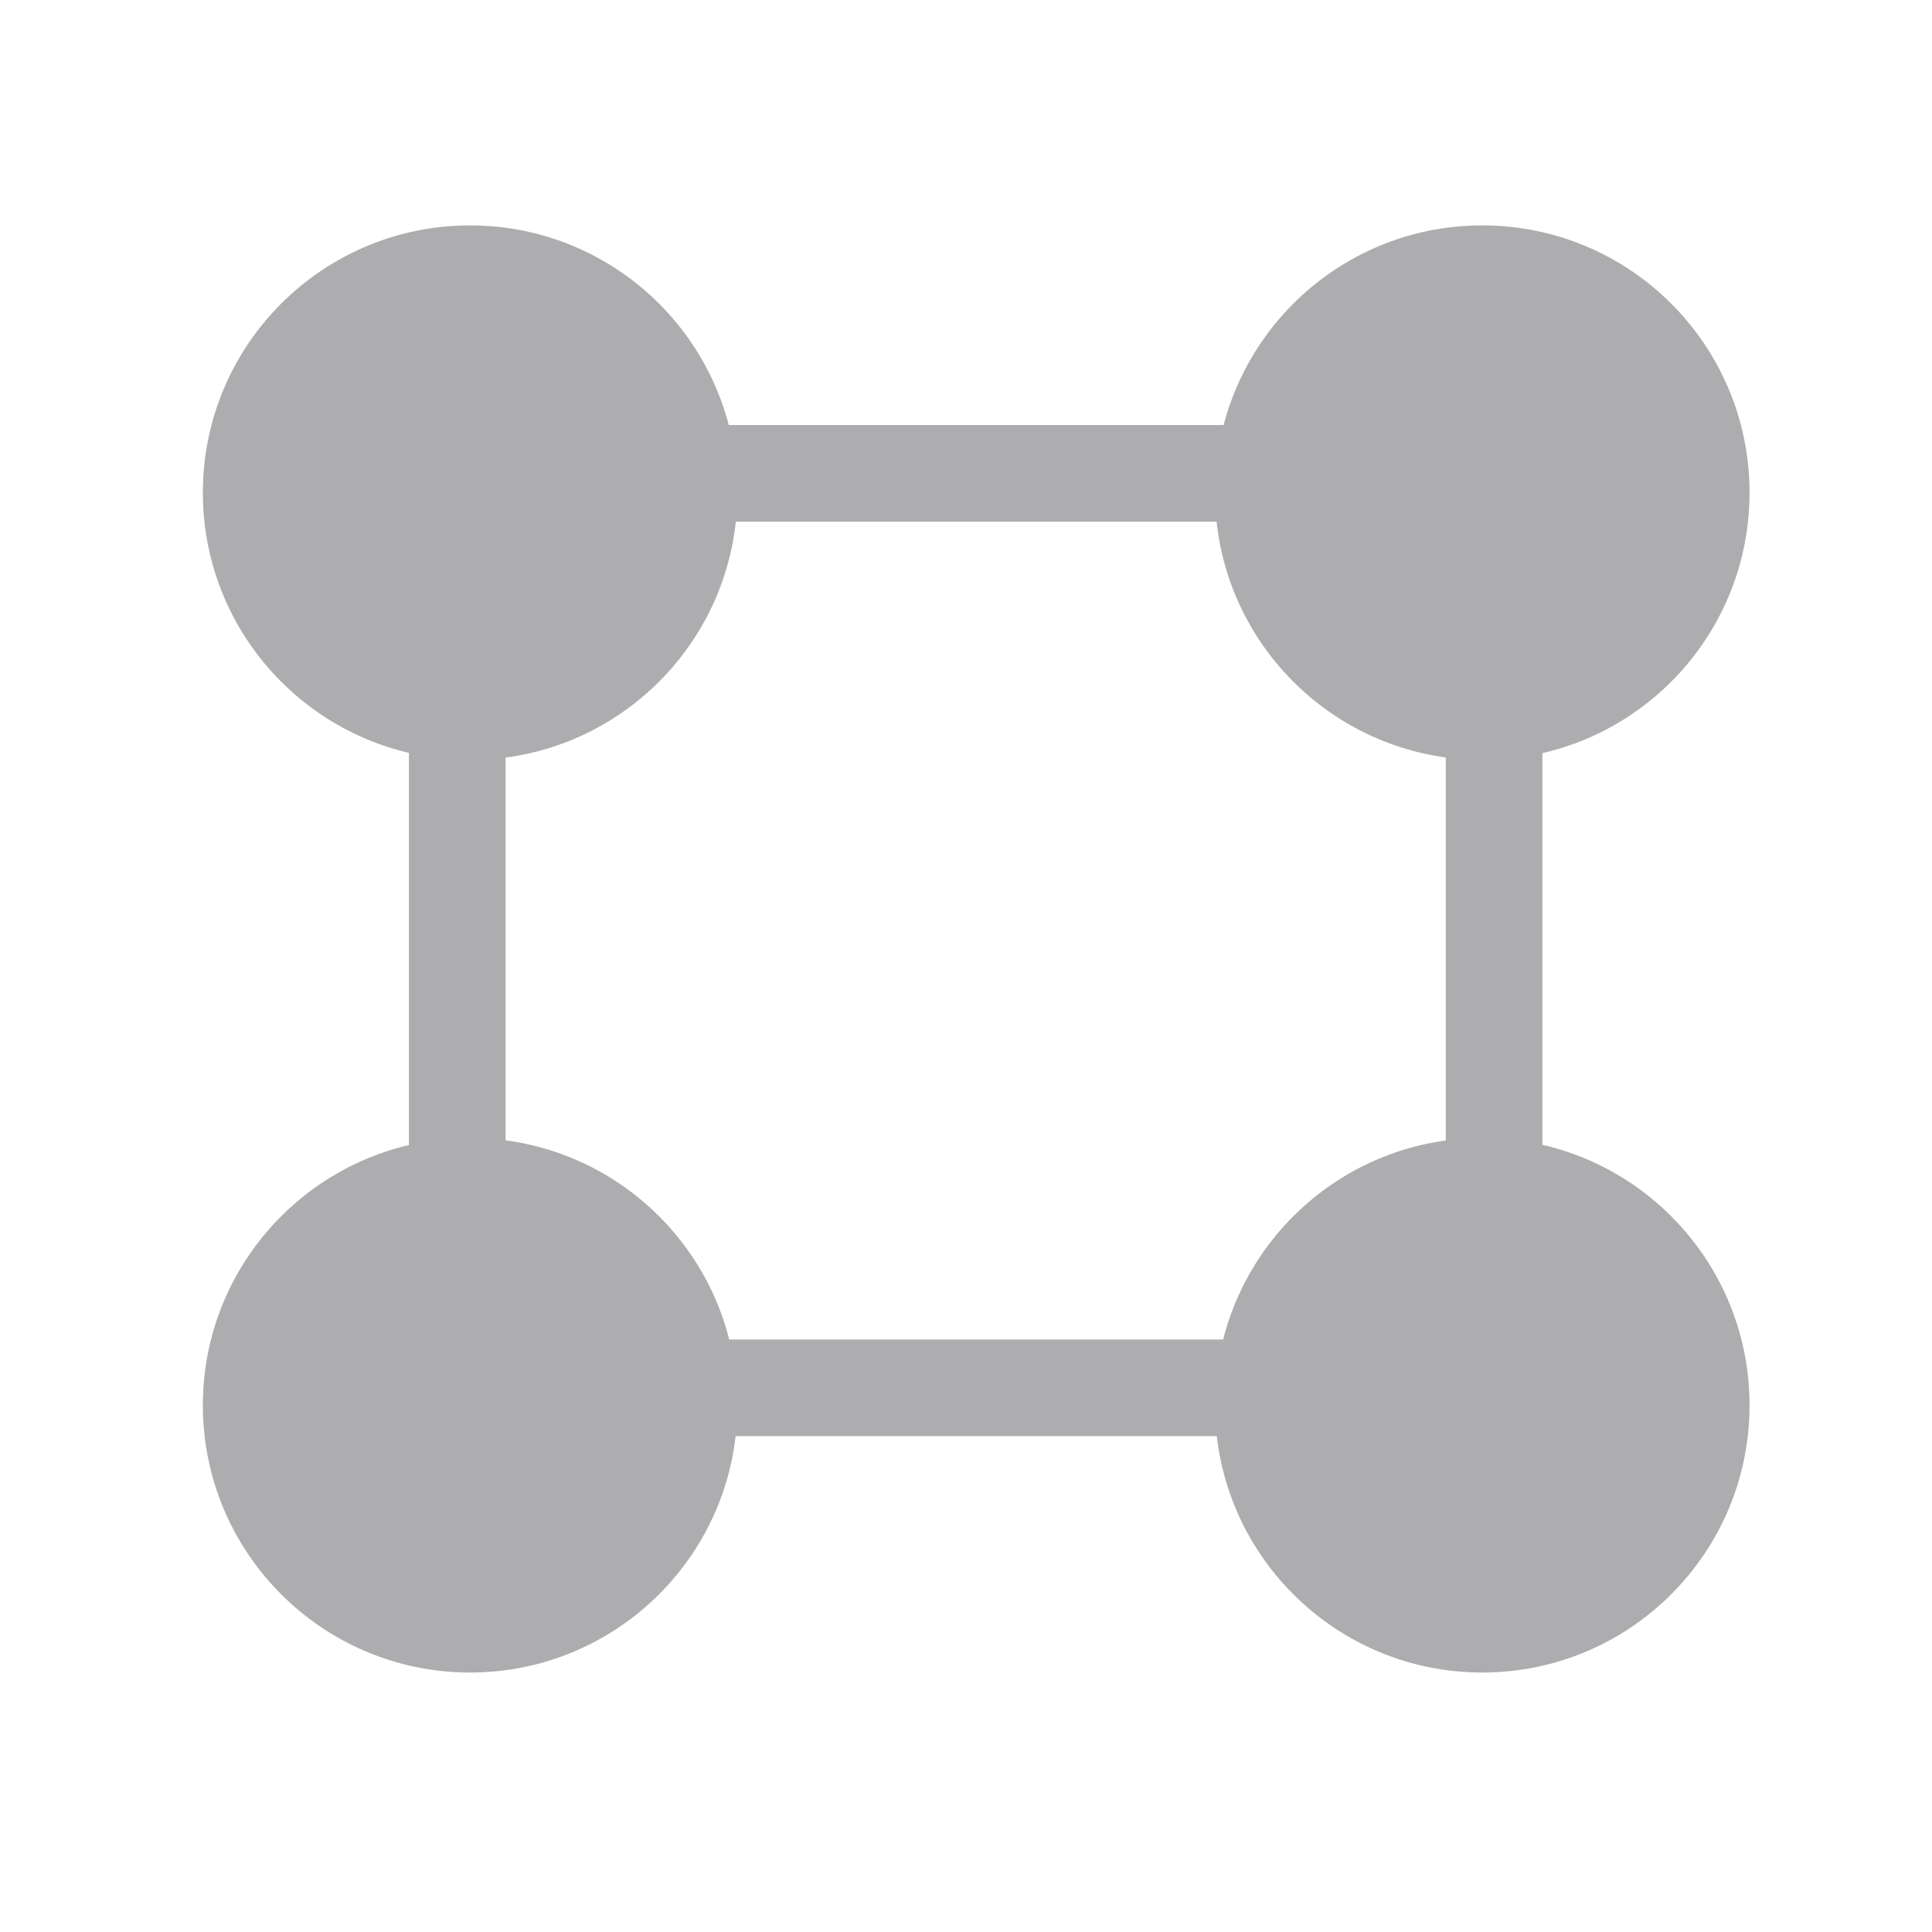 <svg width="300" height="300" xmlns="http://www.w3.org/2000/svg" fill="none">
 <g id="Layer_1">
  <title>Layer 1</title>
  <ellipse ry="41" rx="41" id="svg_1" cy="76.5" cx="73" stroke="#ADACAE" fill="#ADACAE"/>
  <ellipse id="svg_2" cy="218.21" cx="230.167" stroke="#ADACAE" fill="#ADACAE"/>
  <ellipse ry="41" rx="41" id="svg_3" cy="76.5" cx="230.167" stroke="#ADACAE" fill="#ADACAE"/>
  <ellipse ry="41" rx="41" id="svg_4" cy="218.21" cx="73" stroke="#ADACAE" fill="#ADACAE"/>
  <ellipse ry="41" rx="41" id="svg_5" cy="218.21" cx="230.167" stroke="#ADACAE" fill="#ADACAE"/>
  <line stroke-width="15" id="svg_6" y2="93.495" x2="71" y1="200.5" x1="71" stroke="#ADACAE" fill="none"/>
  <line id="svg_7" y2="215.535" x2="232" y1="87.5" x1="232" stroke-width="15" stroke="#ADACAE" fill="none"/>
  <line id="svg_8" y2="73.5" x2="240.496" y1="73.5" x1="70" stroke-width="15" stroke="#ADACAE" fill="none"/>
  <line id="svg_9" y2="215.5" x2="241.012" y1="215.5" x1="75" stroke-width="15" stroke="#ADACAE" fill="none"/>
 </g>
</svg>